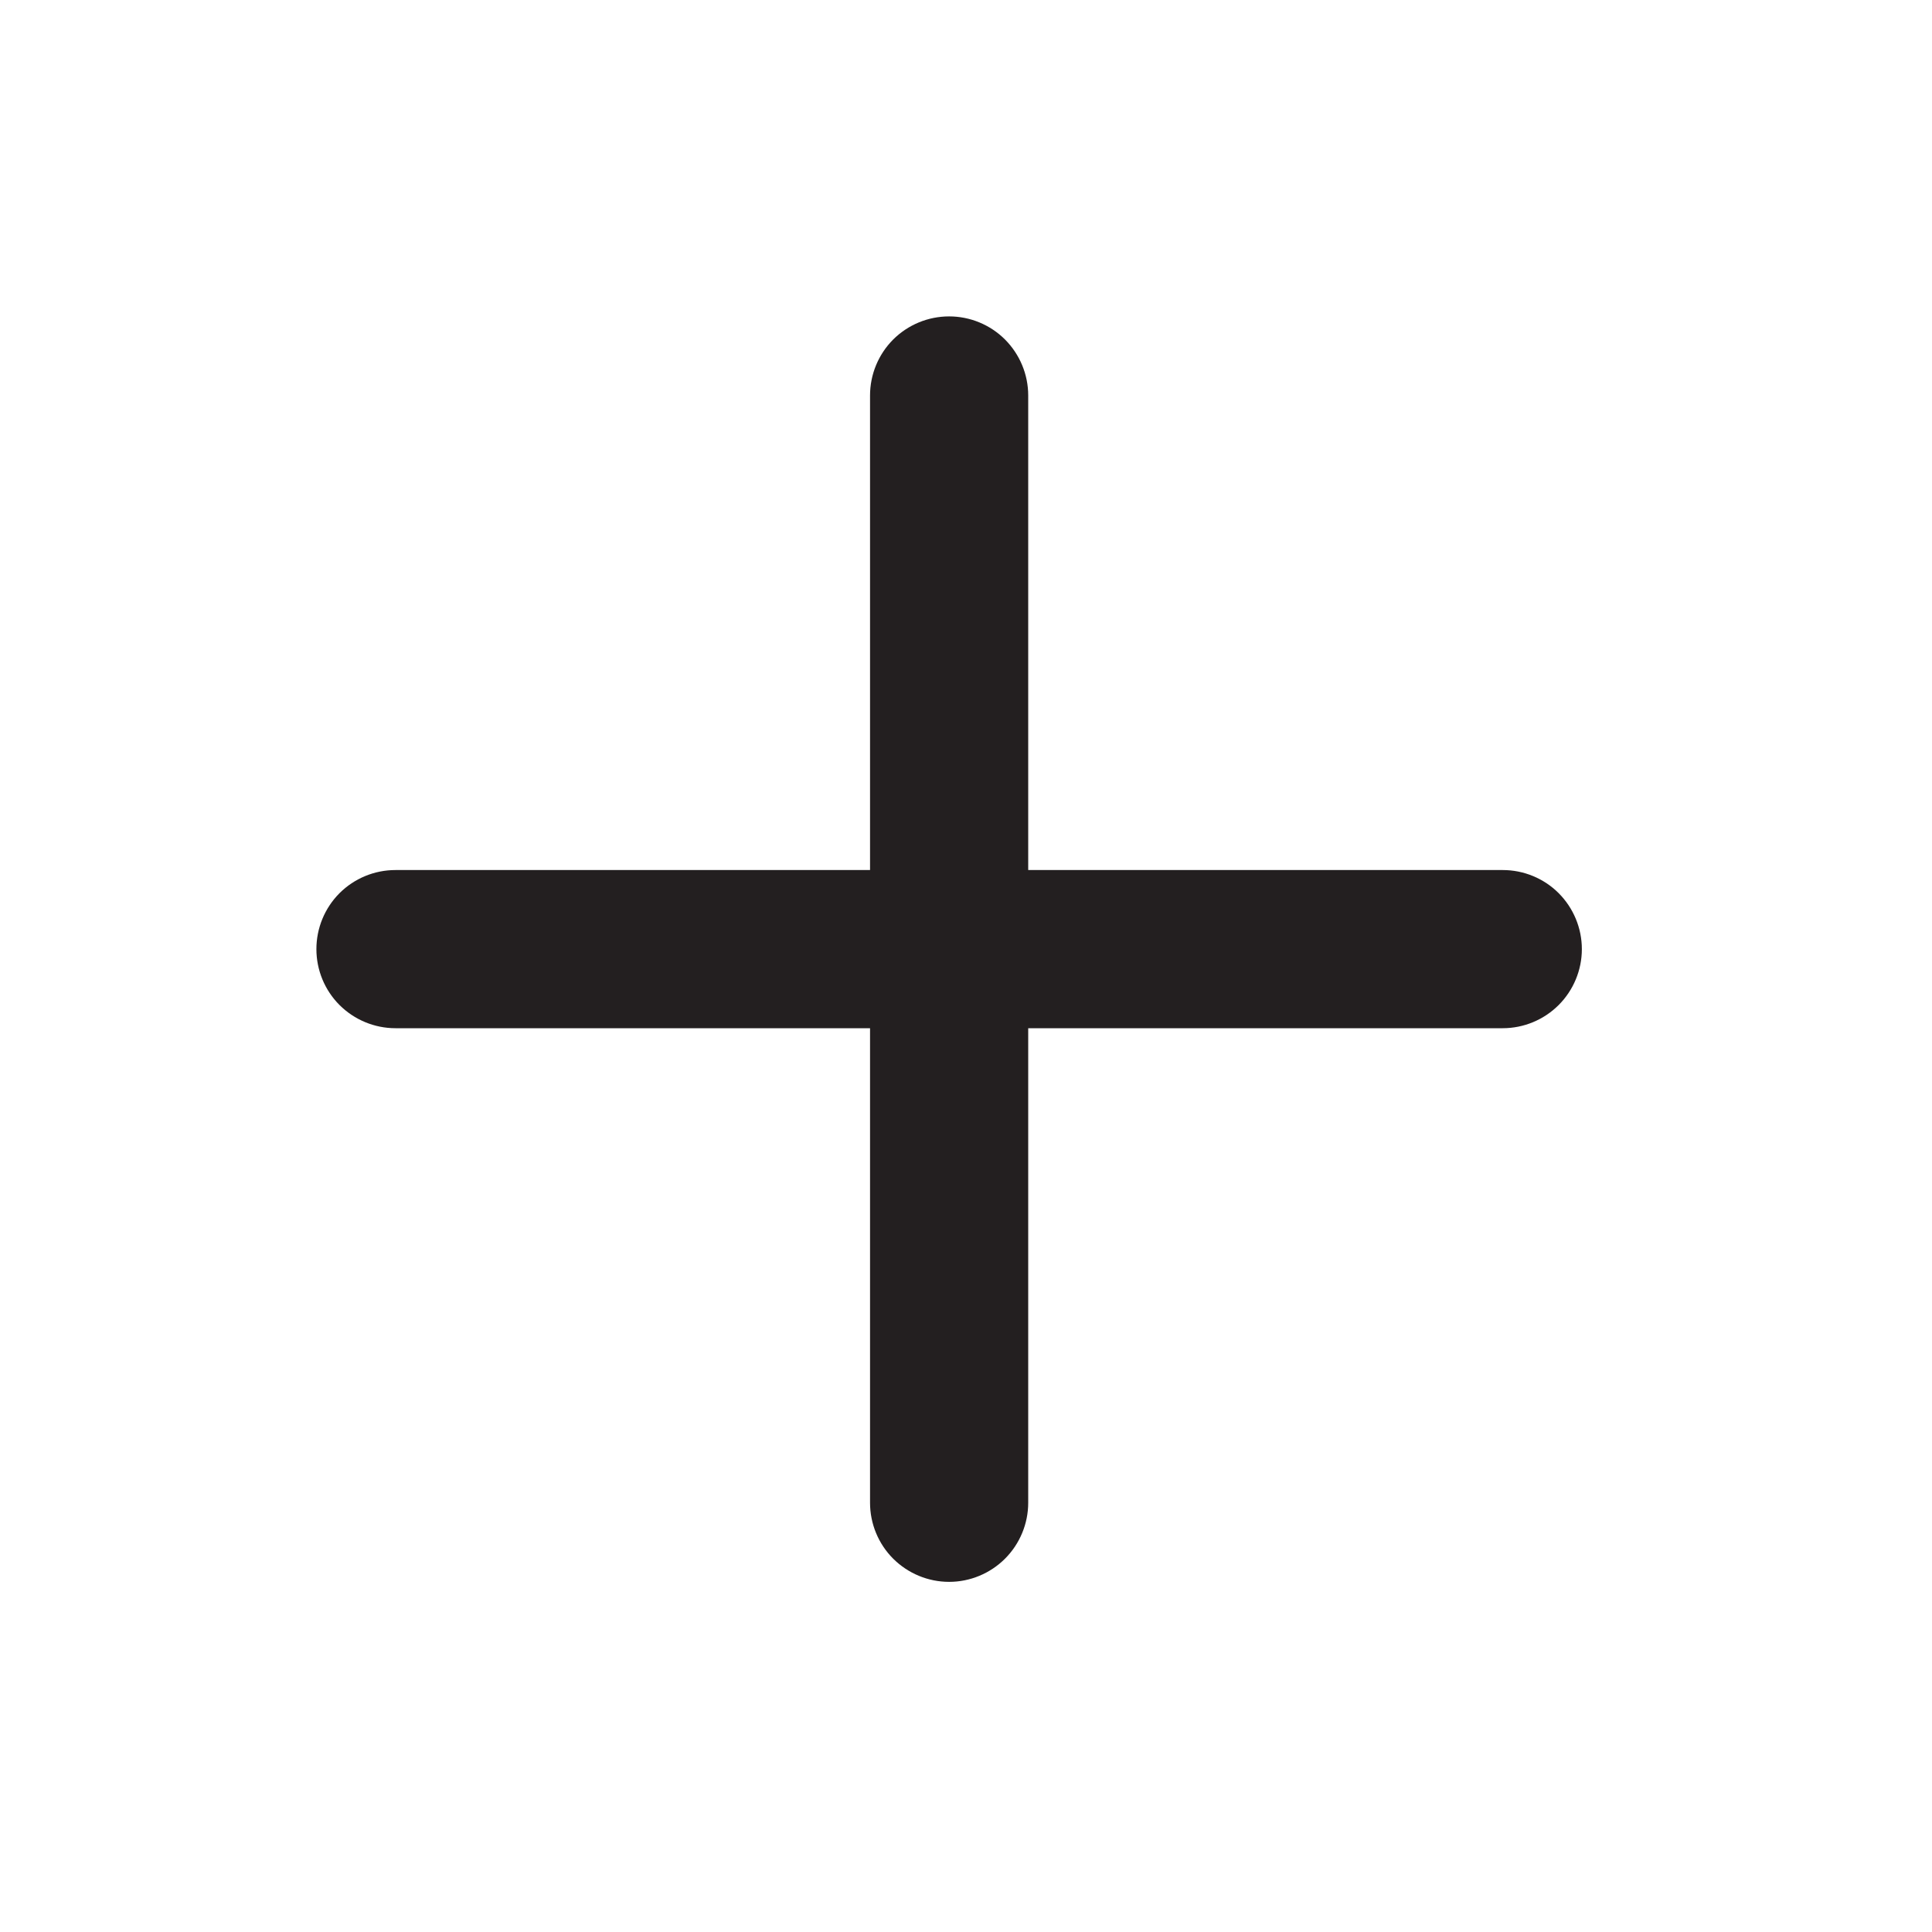<svg width="30" height="30" viewBox="0 0 30 30" fill="none" xmlns="http://www.w3.org/2000/svg">
<path d="M23.335 13.51H15.966V6.141C15.966 5.815 15.836 5.503 15.606 5.272C15.376 5.042 15.063 4.913 14.738 4.913C14.412 4.913 14.1 5.042 13.869 5.272C13.639 5.503 13.51 5.815 13.51 6.141V13.51H6.141C5.815 13.51 5.503 13.639 5.272 13.869C5.042 14.1 4.913 14.412 4.913 14.738C4.913 15.063 5.042 15.376 5.272 15.606C5.503 15.836 5.815 15.966 6.141 15.966H13.51V23.335C13.51 23.66 13.639 23.973 13.869 24.203C14.1 24.433 14.412 24.563 14.738 24.563C15.063 24.563 15.376 24.433 15.606 24.203C15.836 23.973 15.966 23.66 15.966 23.335V15.966H23.335C23.66 15.966 23.973 15.836 24.203 15.606C24.433 15.376 24.563 15.063 24.563 14.738C24.563 14.412 24.433 14.1 24.203 13.869C23.973 13.639 23.66 13.51 23.335 13.51Z" fill="#231F20"/>
</svg>
